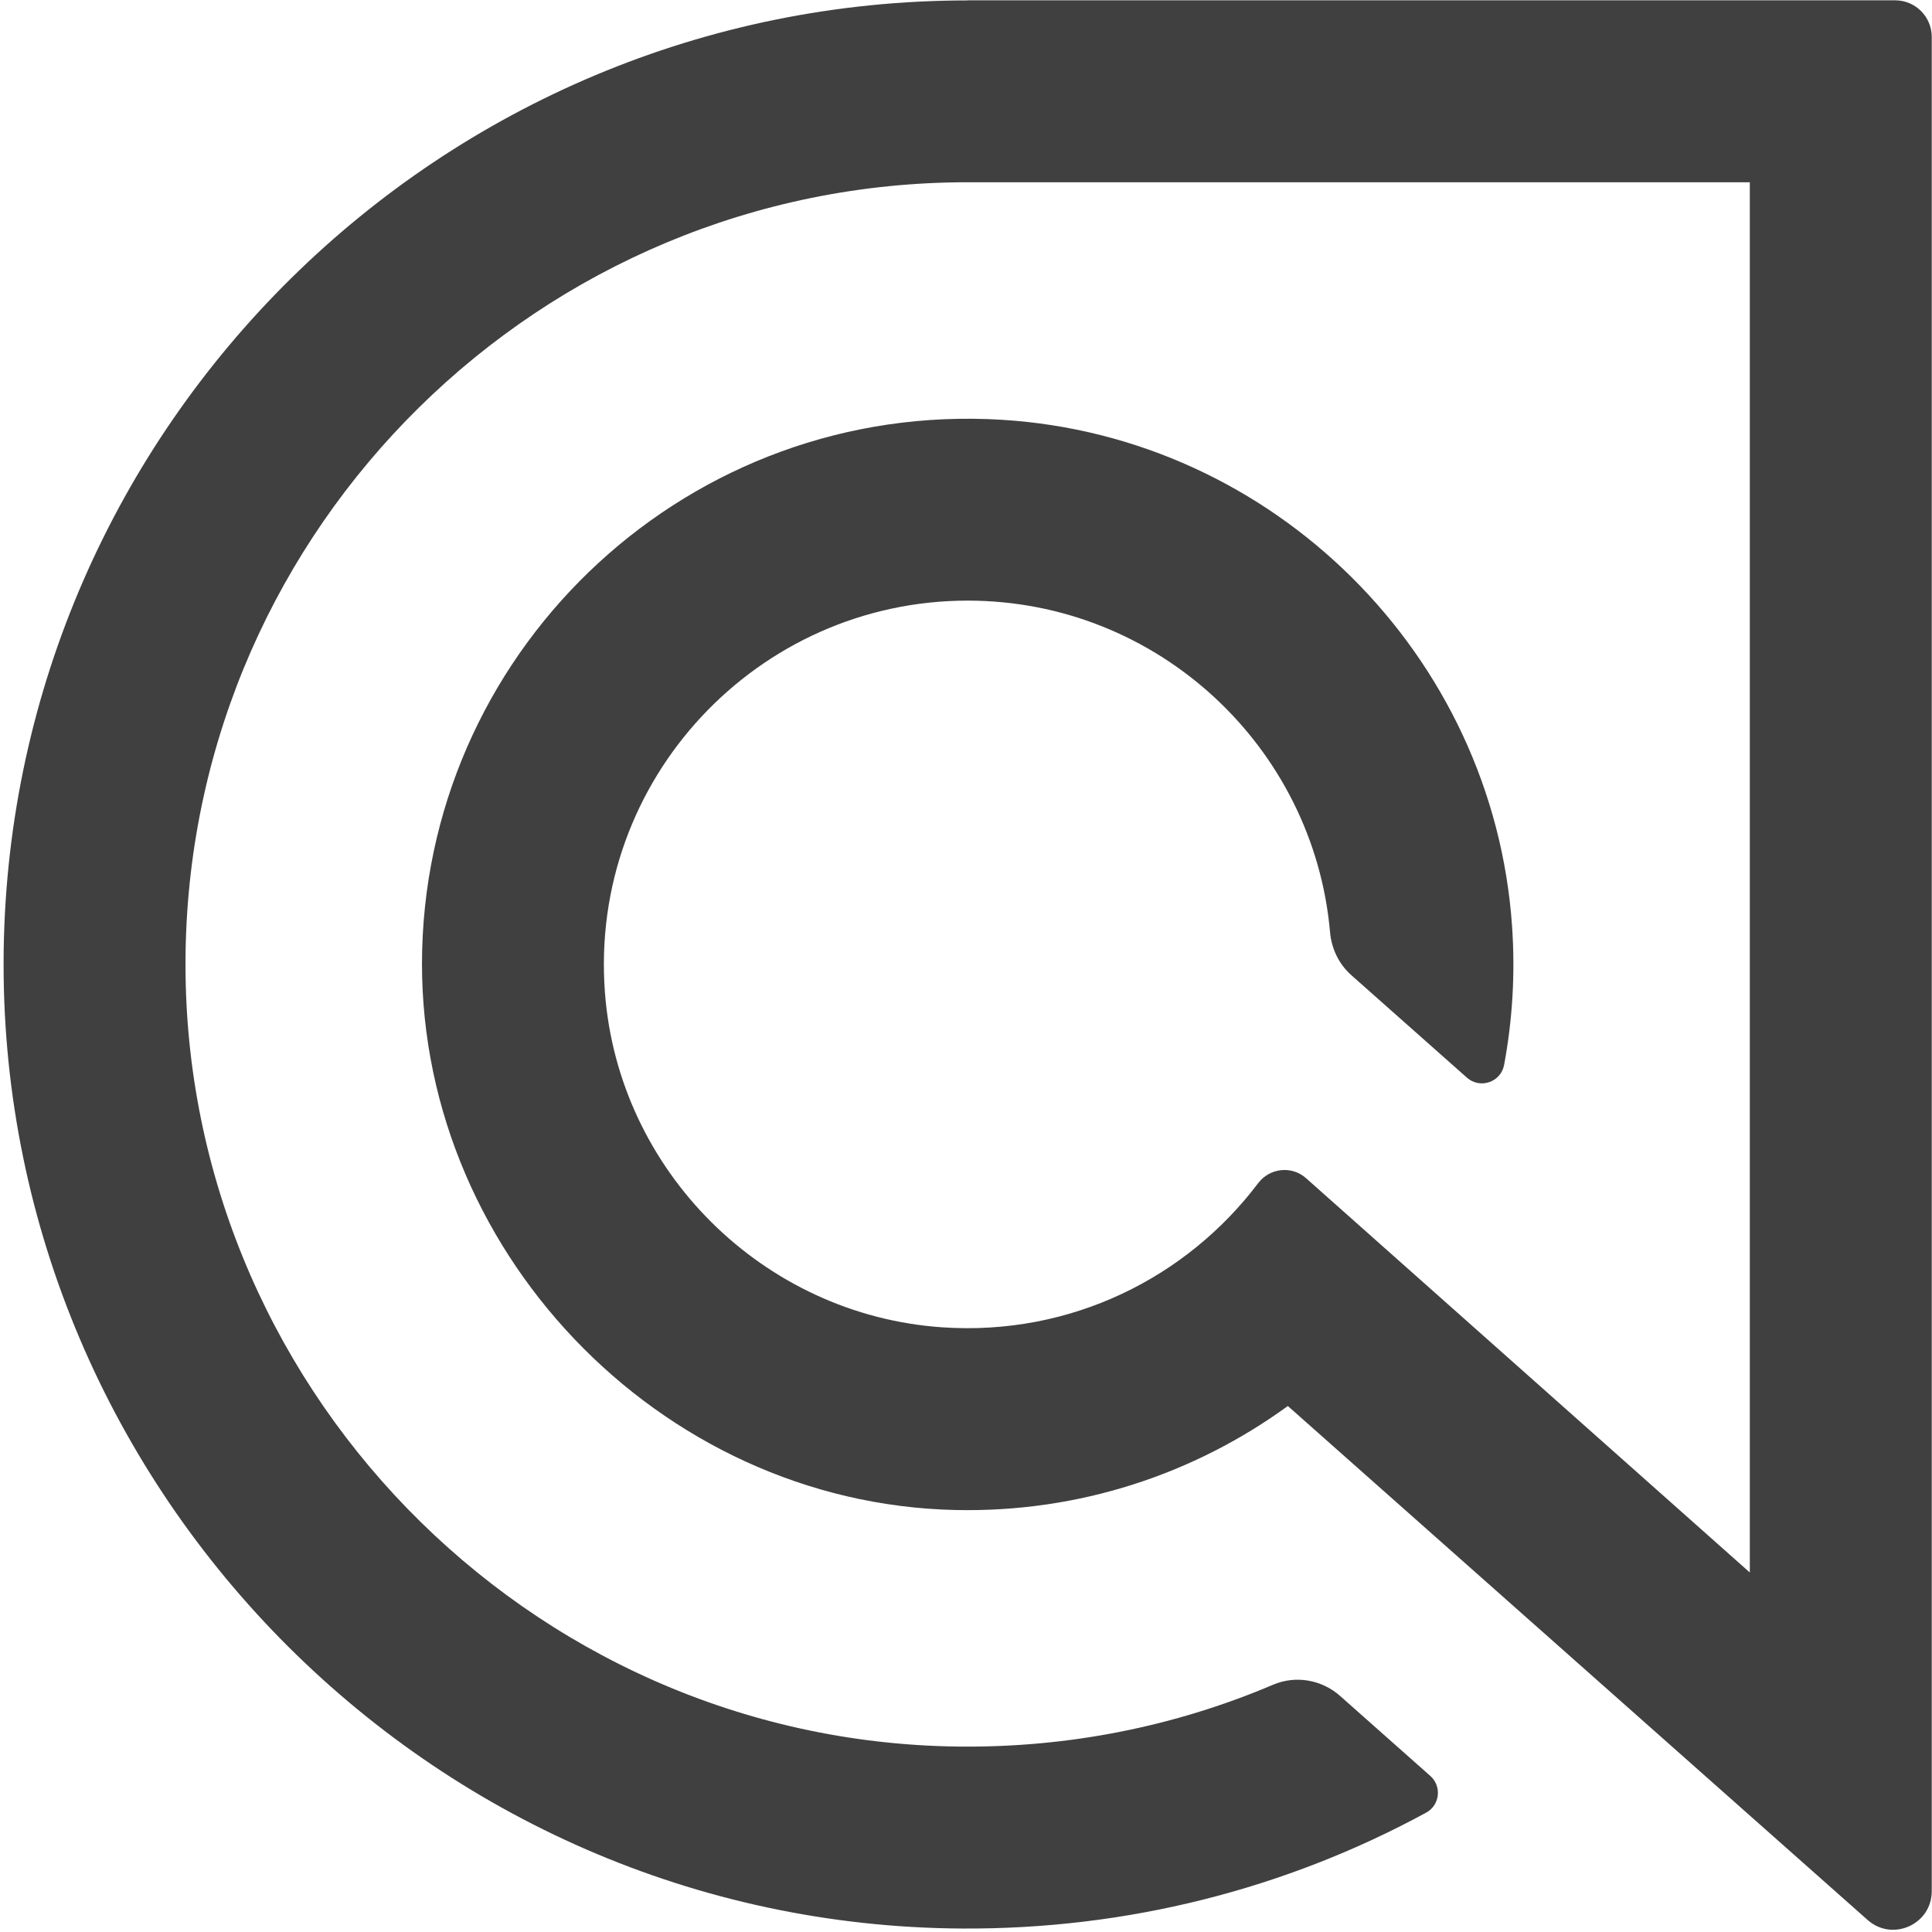 <?xml version="1.0" encoding="UTF-8"?>
<svg class="uil-w-24 uil-h-24 uil-d-block lg:uil-d-none" width="501" height="501" viewBox="0 0 501 501" fill="none" xmlns="http://www.w3.org/2000/svg"><title>Algolia mark blue</title><path d="M250.926.11c-136.62 0-248 110.16-249.97 246.32-2 138.29 110.19 252.87 248.49 253.67 42.71.25 83.85-10.2 120.38-30.05 3.56-1.93 4.11-6.83 1.08-9.52l-23.39-20.74c-4.75-4.22-11.52-5.41-17.37-2.92-25.5 10.85-53.21 16.39-81.76 16.04-111.75-1.37-202.04-94.35-200.26-206.1 1.76-110.33 92.06-199.55 202.8-199.55h202.83v360.51l-115.08-102.25c-3.72-3.31-9.43-2.66-12.43 1.31-18.47 24.46-48.56 39.67-81.98 37.36-46.36-3.2-83.92-40.52-87.4-86.86-4.15-55.28 39.65-101.58 94.07-101.58 49.21 0 89.74 37.88 93.97 86.01.38 4.28 2.31 8.28 5.53 11.13l29.97 26.57c3.4 3.01 8.8 1.17 9.63-3.3 2.16-11.55 2.92-23.6 2.07-35.95-4.83-70.39-61.84-127.01-132.26-131.35-80.73-4.98-148.23 58.18-150.37 137.35-2.09 77.15 61.12 143.66 138.28 145.36 32.21.71 62.07-9.42 86.2-26.97l150.36 133.29c6.45 5.71 16.62 1.14 16.62-7.48V9.57c0-5.24-4.25-9.49-9.49-9.49h-240.51l-.01.03Z" fill="rgb(64,64,64)"></path></svg>
